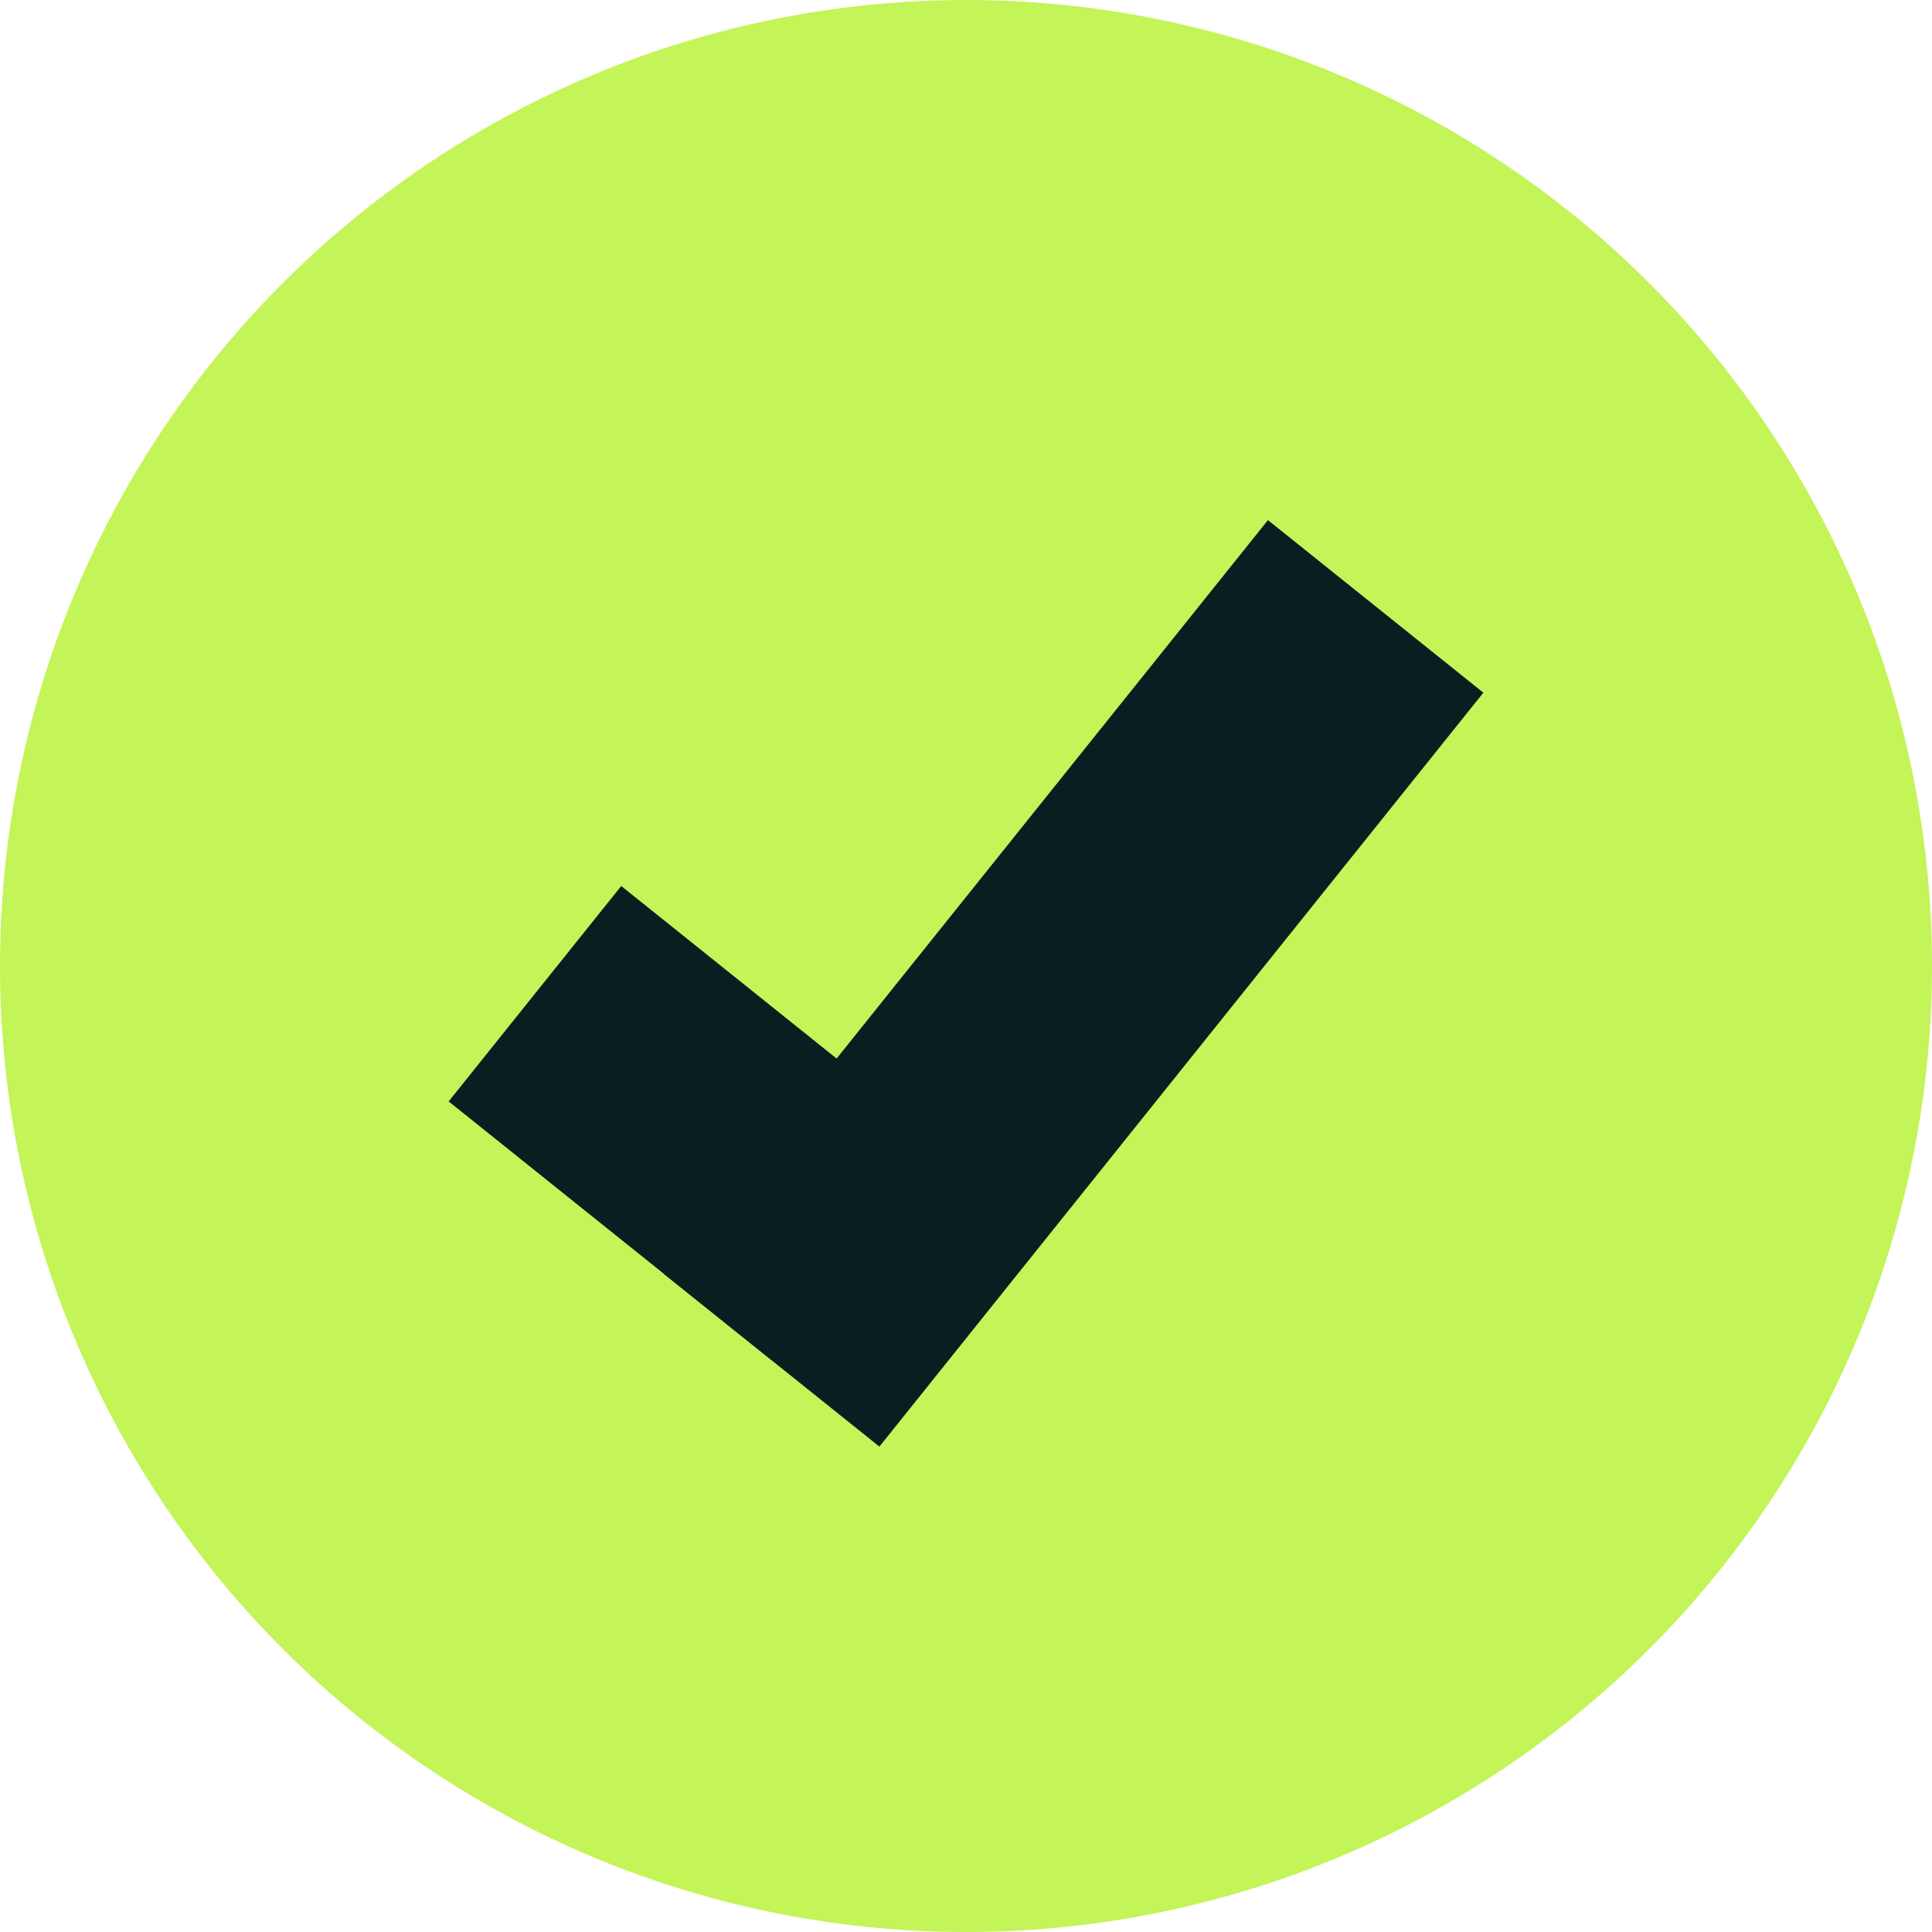 <?xml version="1.0" encoding="UTF-8"?>
<svg xmlns="http://www.w3.org/2000/svg" width="14" height="14" viewBox="0 0 14 14" fill="none">
  <circle cx="7" cy="7" r="7" fill="#C3F458"></circle>
  <rect x="9.188" y="3.769" width="2" height="7" transform="rotate(38.698 9.188 3.769)" fill="#081E20"></rect>
  <rect x="6.843" y="8.296" width="2" height="3" transform="rotate(128.698 6.843 8.296)" fill="#081E20"></rect>
</svg>
